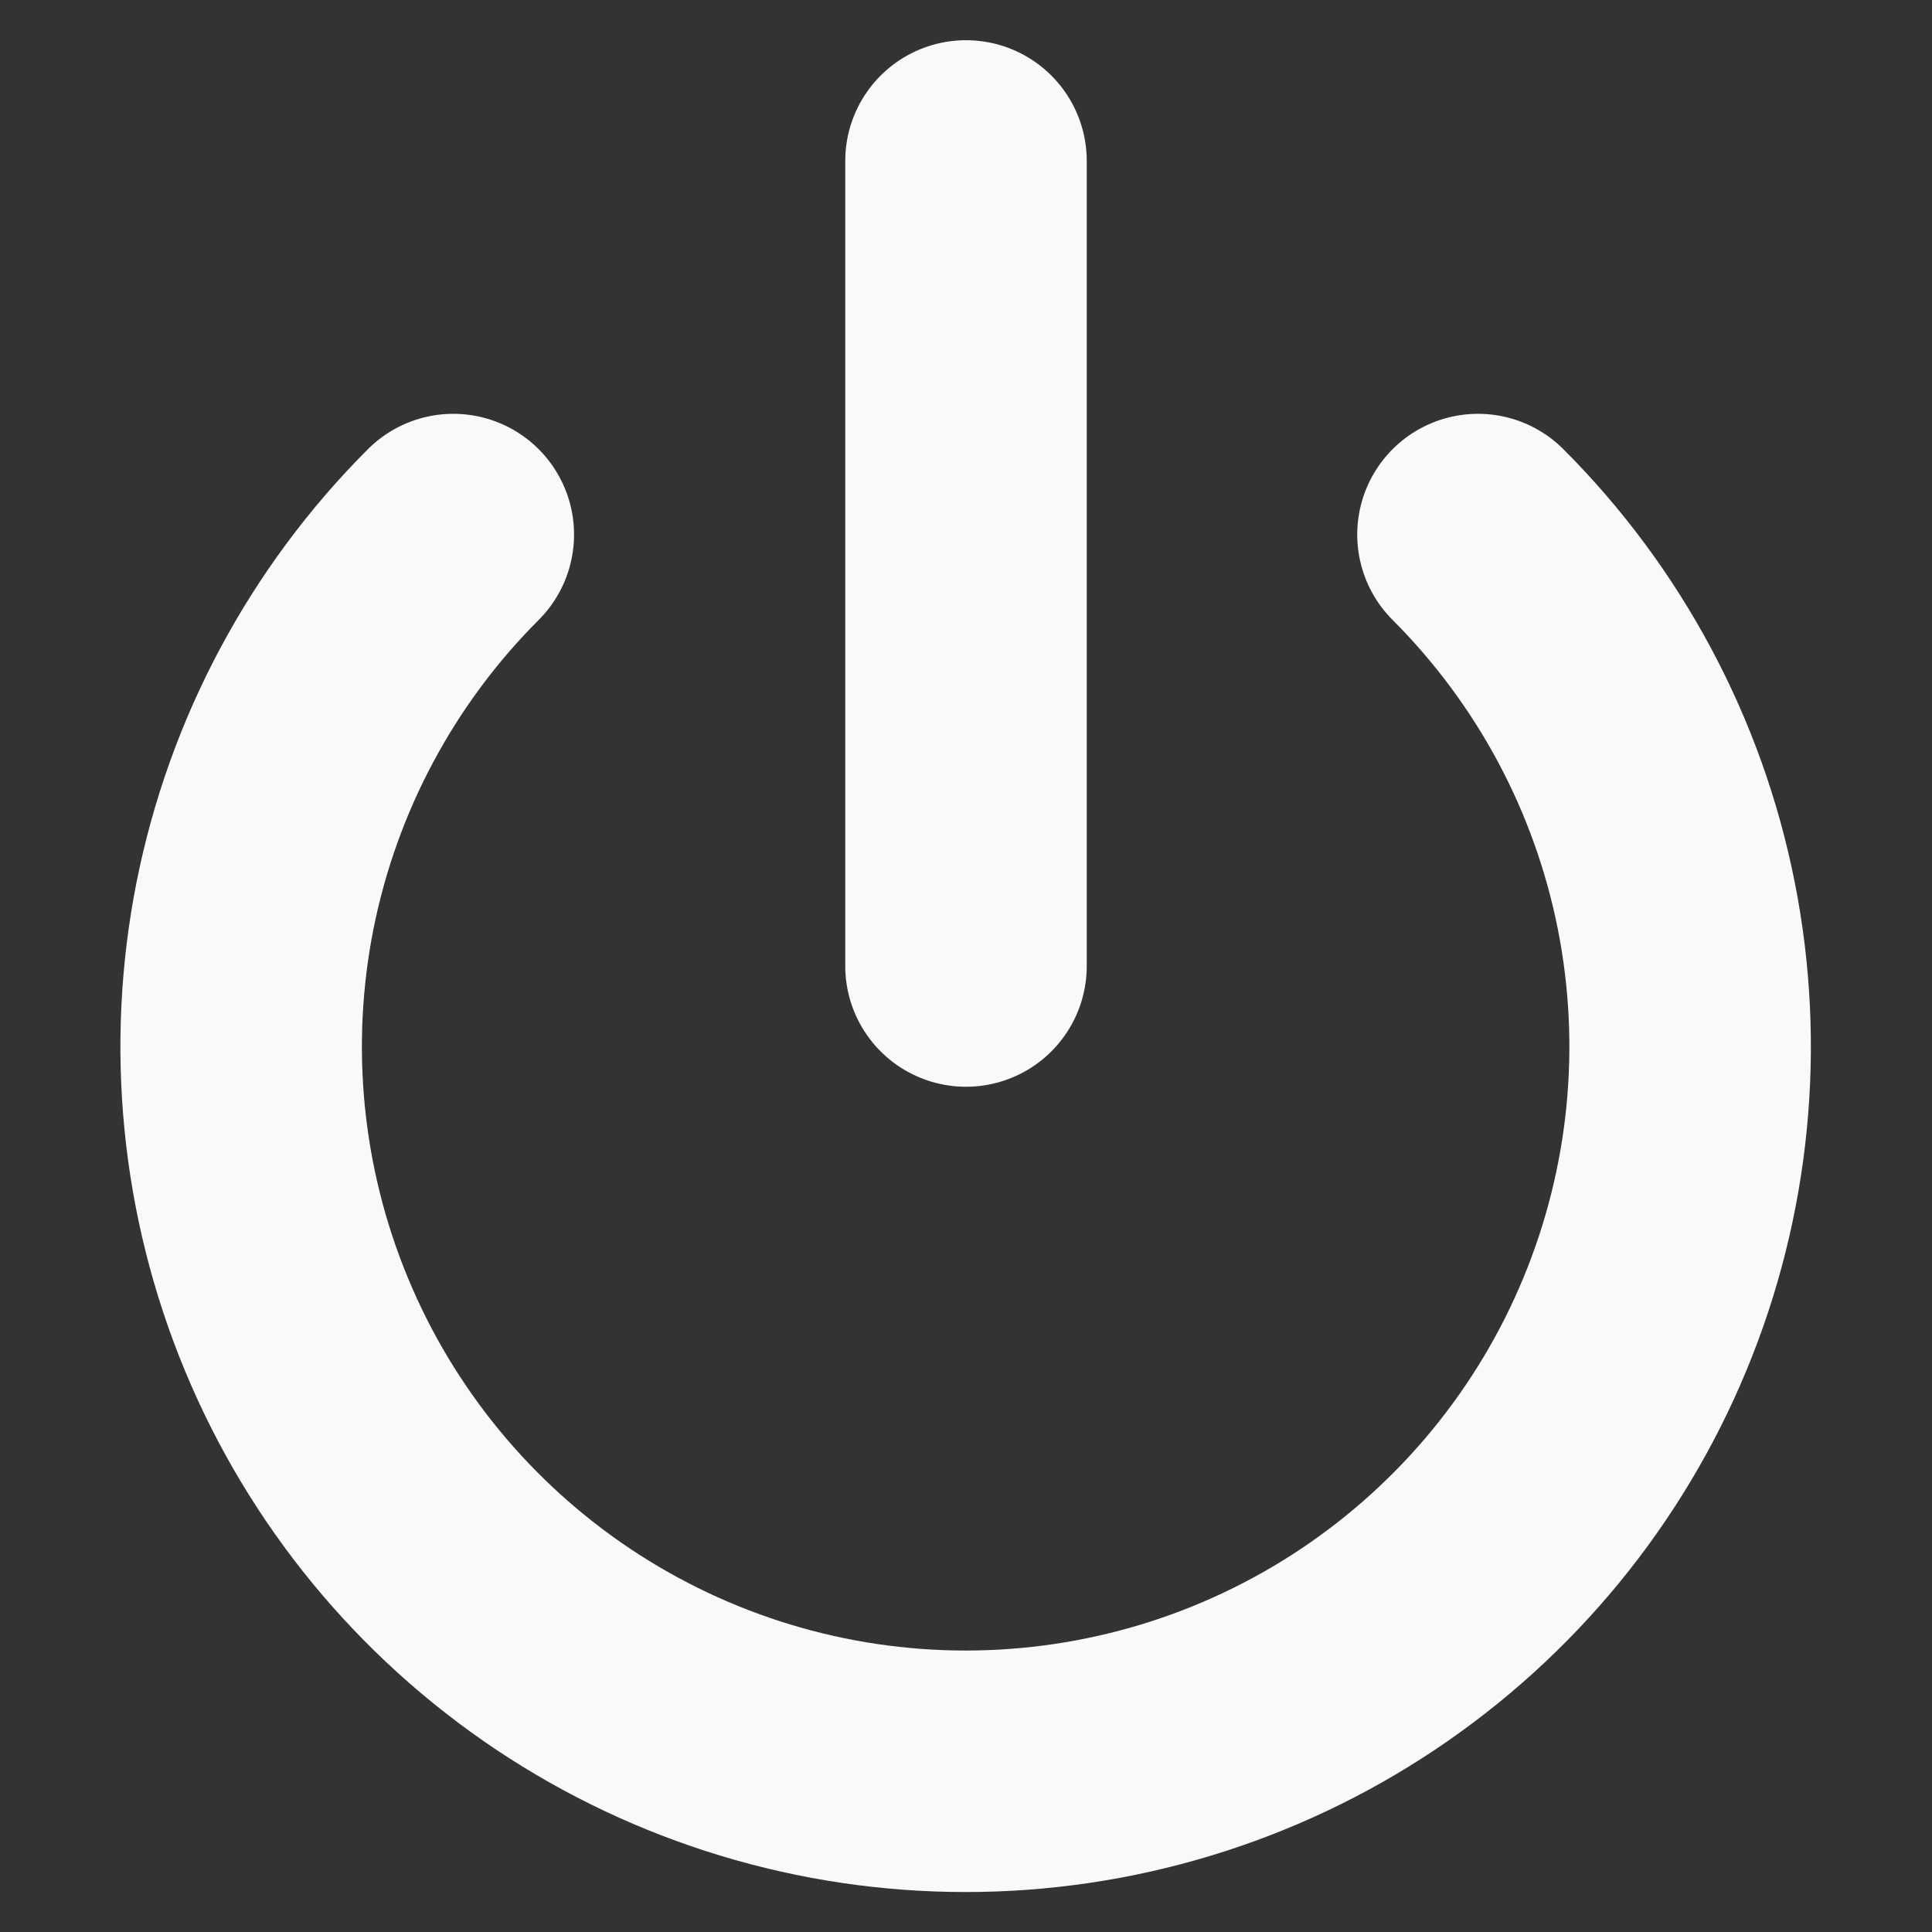 <svg width="16" height="16" viewBox="0 0 16 16" fill="none" xmlns="http://www.w3.org/2000/svg">
<rect x="0" y="0" width="16" height="16" fill="#333333" stroke="none"/>
<path d="M12.24 4.427C13.079 5.266 13.651 6.335 13.882 7.499C14.113 8.663 13.994 9.869 13.54 10.965C13.086 12.062 12.317 12.998 11.33 13.658C10.344 14.317 9.184 14.669 7.997 14.669C6.81 14.669 5.651 14.317 4.664 13.658C3.677 12.998 2.908 12.062 2.454 10.965C2 9.869 1.881 8.663 2.112 7.499C2.344 6.335 2.915 5.266 3.754 4.427" stroke="#F9F9F9" stroke-width="2" stroke-linecap="round" stroke-linejoin="round"/>
<path d="M8 1.333V8" stroke="#F9F9F9" stroke-width="2" stroke-linecap="round" stroke-linejoin="round"/>
</svg>
